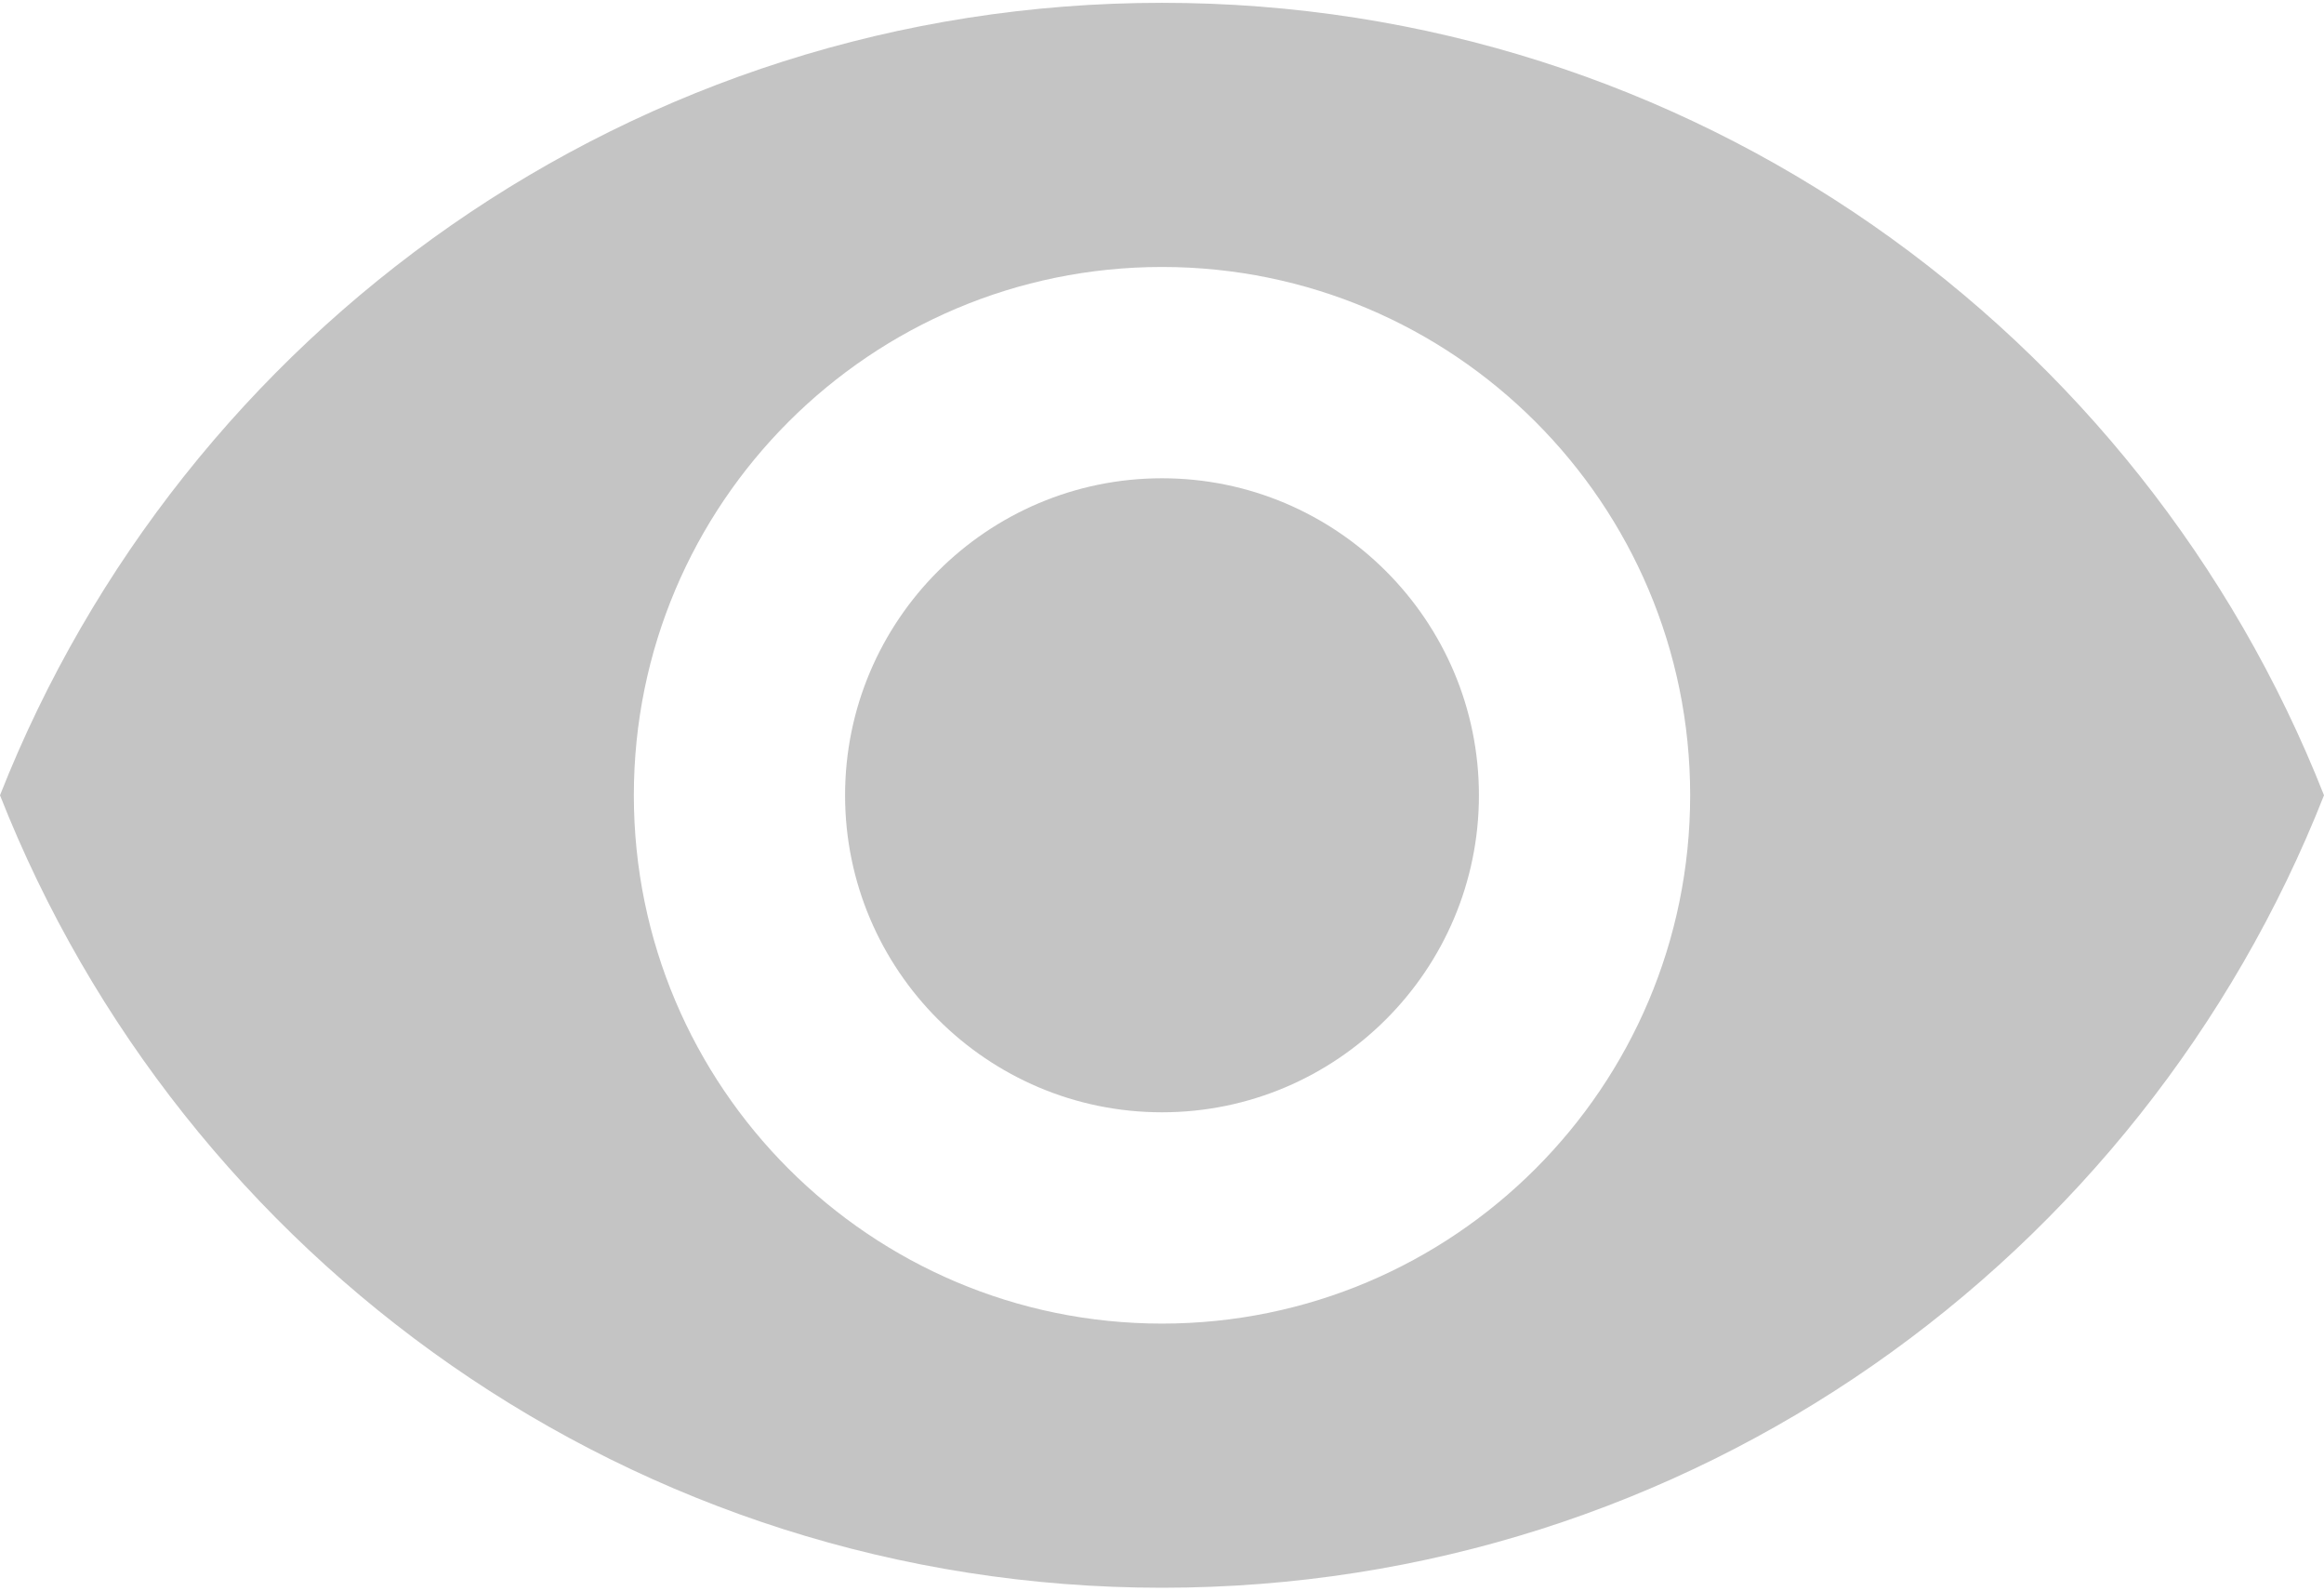 <svg width="19" height="13" viewBox="0 0 19 13" fill="none" xmlns="http://www.w3.org/2000/svg">
<path d="M9.5 3.909C8.071 3.909 6.909 5.071 6.909 6.5C6.909 7.929 8.071 9.091 9.5 9.091C10.929 9.091 12.091 7.929 12.091 6.5C12.091 5.071 10.929 3.909 9.5 3.909Z" fill="#C4C4C4"/>
<path d="M9.5 0.023C5.182 0.023 1.494 2.709 0 6.5C1.494 10.291 5.182 12.977 9.5 12.977C13.822 12.977 17.506 10.291 19 6.5C17.506 2.709 13.822 0.023 9.5 0.023ZM9.5 10.818C7.116 10.818 5.182 8.884 5.182 6.5C5.182 4.116 7.116 2.182 9.5 2.182C11.884 2.182 13.818 4.116 13.818 6.5C13.818 8.884 11.884 10.818 9.5 10.818Z" fill="#C4C4C4"/>
</svg>
